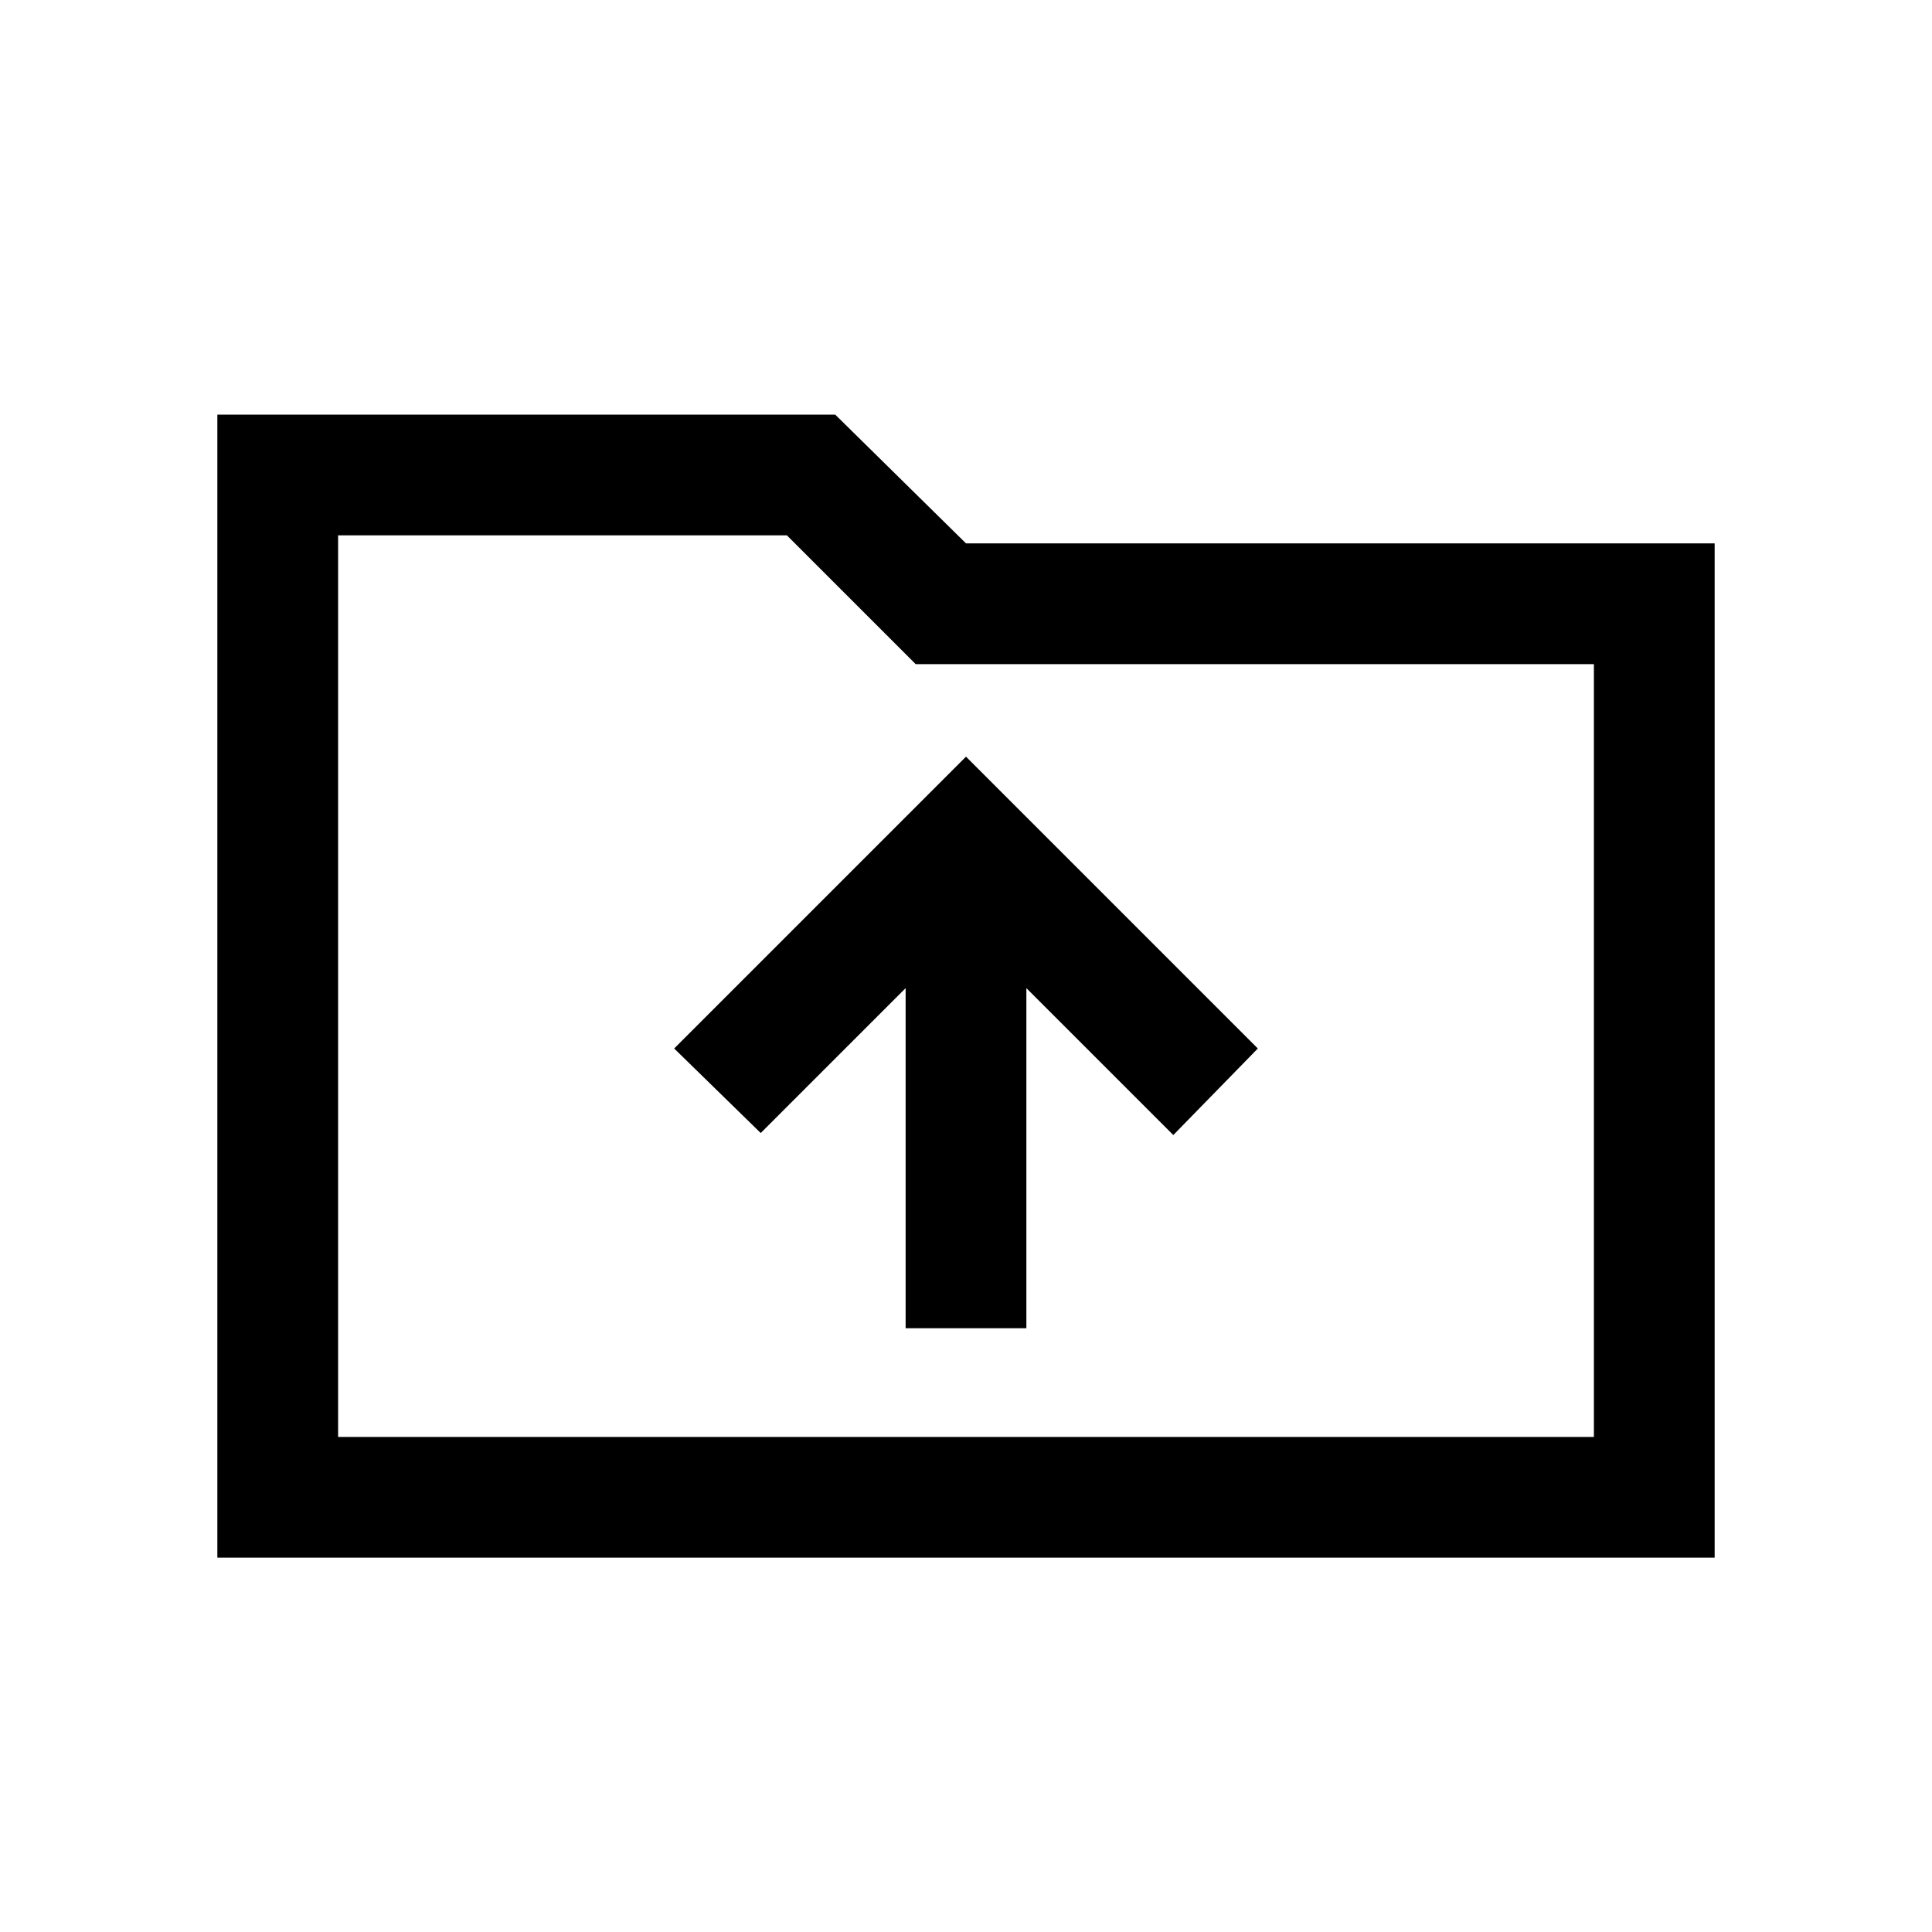 <svg xmlns="http://www.w3.org/2000/svg" height="20" width="20"><path d="M9.375 13.75h1.25v-3.521l1.521 1.521.875-.896L10 7.833l-3.021 3.021.896.875 1.5-1.5ZM2.25 16.125V4.292h6.396L10 5.625h7.75v10.5Zm1.25-1.25h13v-8H9.479L8.146 5.542H3.5Zm0 0V5.542v1.333Z"/></svg>